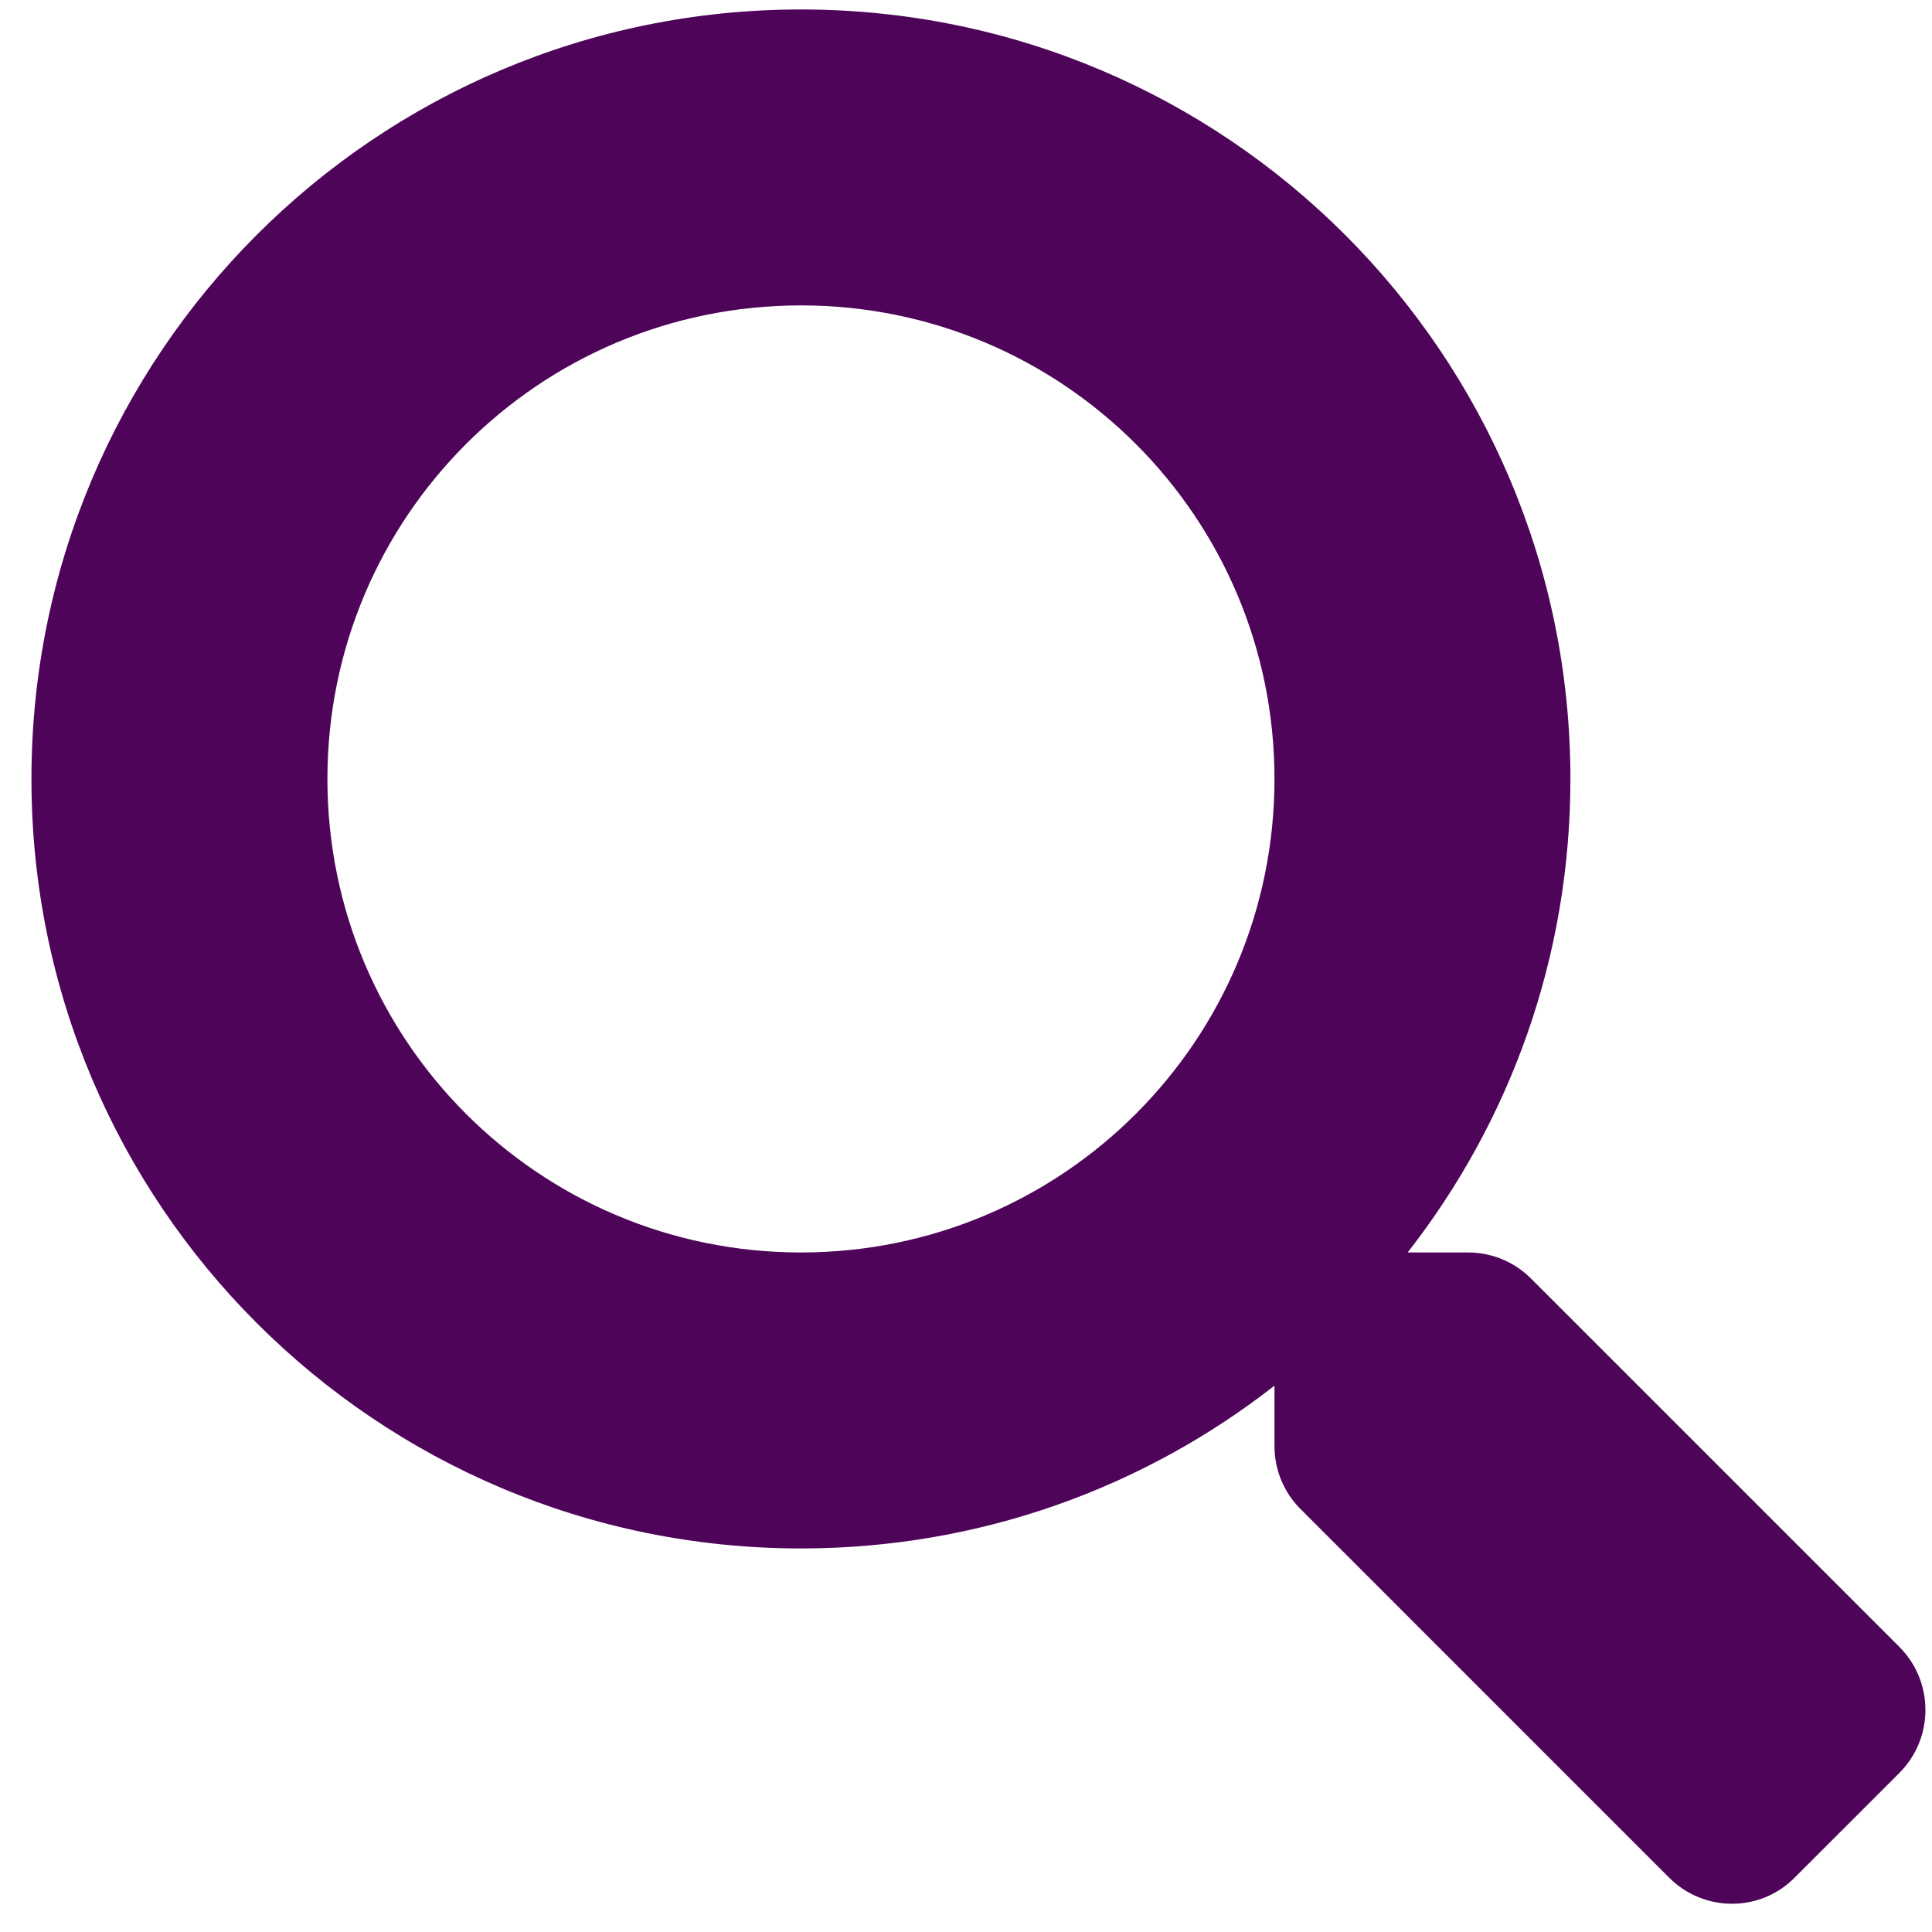 <svg width="51" height="51" viewBox="0 0 51 51" fill="none" xmlns="http://www.w3.org/2000/svg">
<path d="M50.147 43.482L40.41 33.746C39.971 33.307 39.375 33.062 38.75 33.062H37.158C39.853 29.615 41.455 25.279 41.455 20.562C41.455 9.342 32.363 0.25 21.143 0.25C9.922 0.25 0.83 9.342 0.83 20.562C0.83 31.783 9.922 40.875 21.143 40.875C25.859 40.875 30.195 39.273 33.643 36.578V38.17C33.643 38.795 33.887 39.391 34.326 39.83L44.062 49.566C44.98 50.484 46.465 50.484 47.373 49.566L50.137 46.803C51.055 45.885 51.055 44.4 50.147 43.482ZM21.143 33.062C14.238 33.062 8.643 27.477 8.643 20.562C8.643 13.658 14.229 8.062 21.143 8.062C28.047 8.062 33.643 13.648 33.643 20.562C33.643 27.467 28.057 33.062 21.143 33.062Z" fill="#4E0559"/>
</svg>
